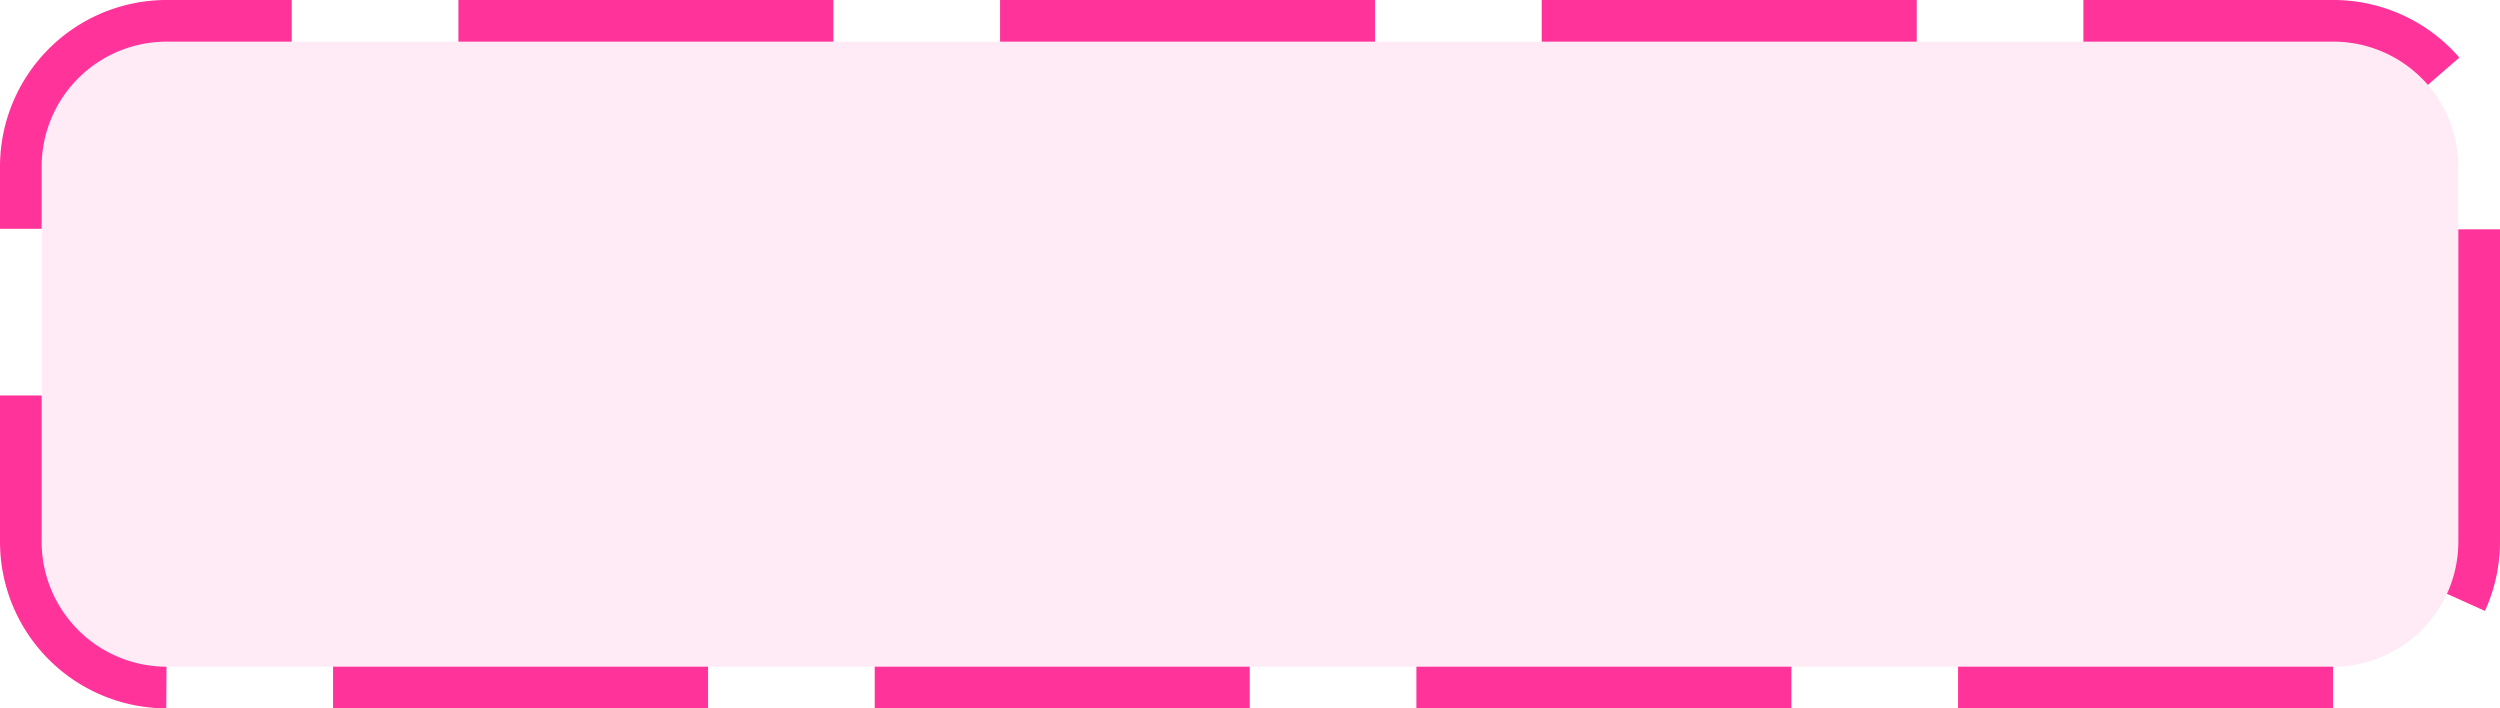 ﻿<?xml version="1.0" encoding="utf-8"?>
<svg version="1.1" xmlns:xlink="http://www.w3.org/1999/xlink" width="60px" height="17px" xmlns="http://www.w3.org/2000/svg">
  <g transform="matrix(1 0 0 1 -137 -260 )">
    <path d="M 138 264  A 3 3 0 0 1 141 261 L 193 261  A 3 3 0 0 1 196 264 L 196 273  A 3 3 0 0 1 193 276 L 141 276  A 3 3 0 0 1 138 273 L 138 264  Z " fill-rule="nonzero" fill="#ff3399" stroke="none" fill-opacity="0.098" />
    <path d="M 137.5 264  A 3.5 3.5 0 0 1 141 260.5 L 193 260.5  A 3.5 3.5 0 0 1 196.5 264 L 196.5 273  A 3.5 3.5 0 0 1 193 276.5 L 141 276.5  A 3.5 3.5 0 0 1 137.5 273 L 137.5 264  Z " stroke-width="1" stroke-dasharray="9,4" stroke="#ff3399" fill="none" stroke-dashoffset="0.5" />
  </g>
</svg>